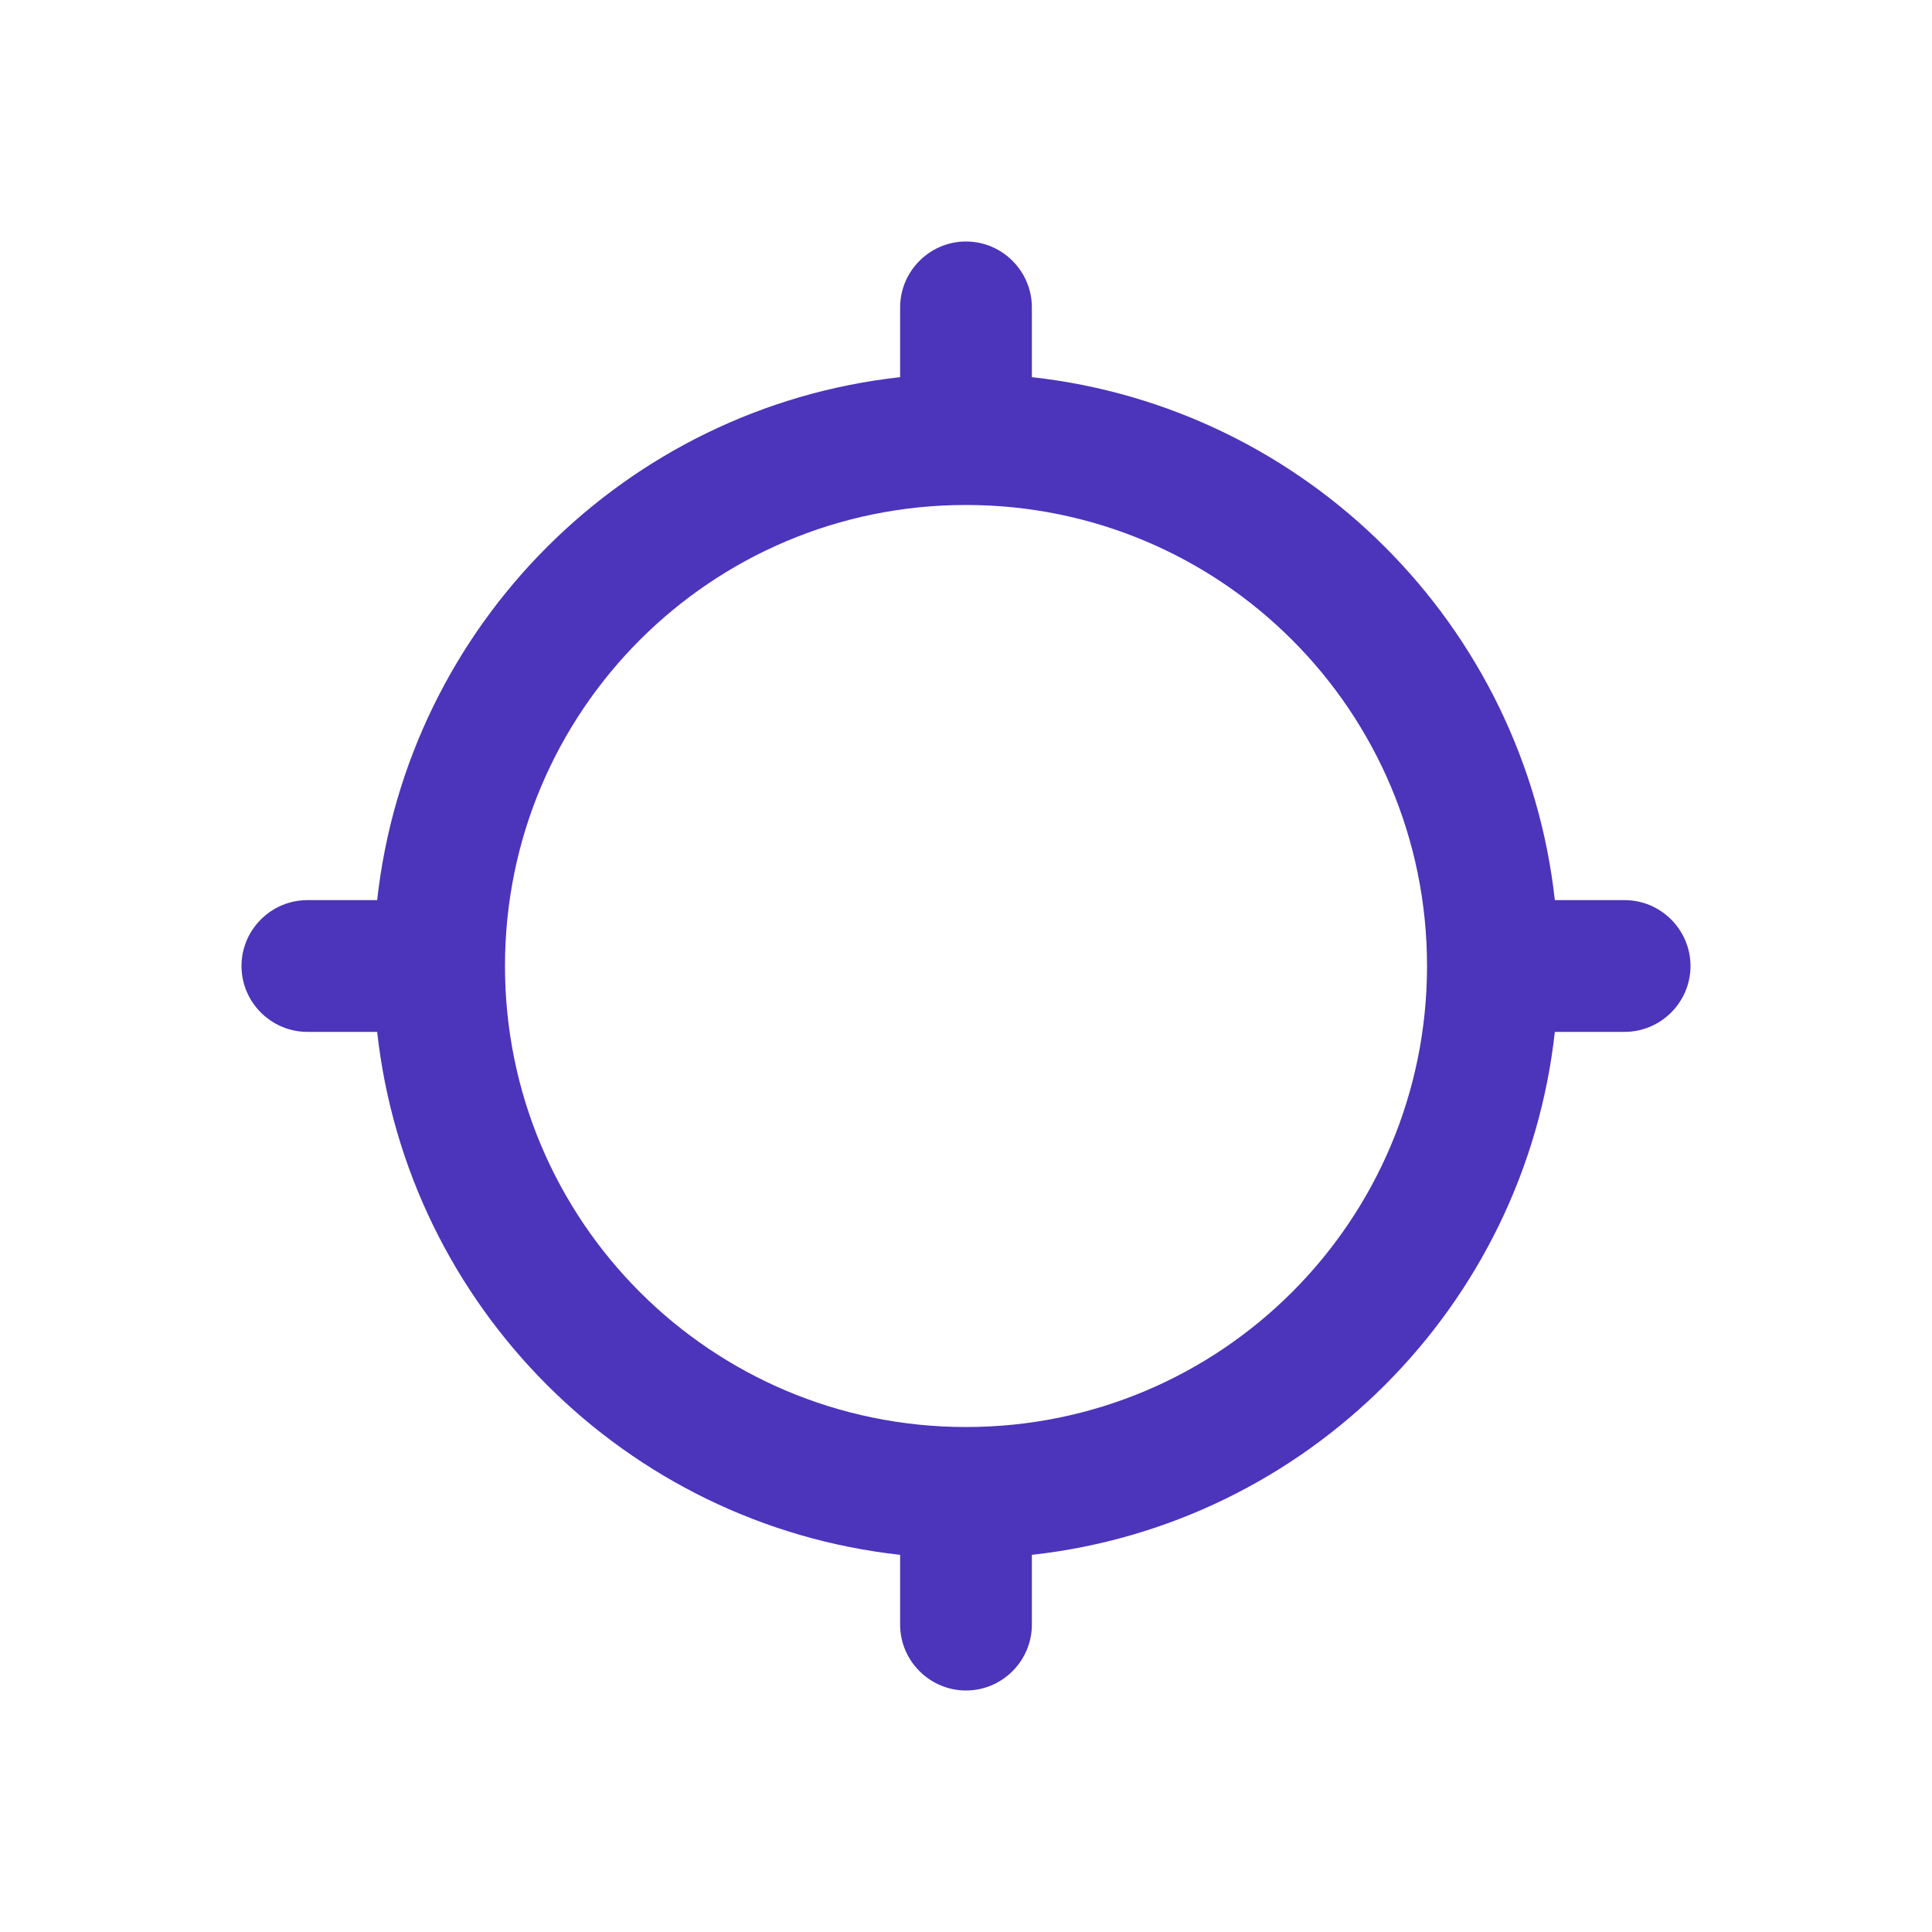 <?xml version="1.0" encoding="UTF-8"?>
<svg width="32px" height="32px" viewBox="0 0 32 32" version="1.1" xmlns="http://www.w3.org/2000/svg" xmlns:xlink="http://www.w3.org/1999/xlink">
    <title>Icons/Location Search</title>
    <g id="Icons/Location-Search" stroke="none" stroke-width="1" fill="none" fill-rule="evenodd">
        <path d="M25.753,14.909 C25.251,10.36 21.64,6.749 17.091,6.247 L17.091,5.091 C17.091,4.491 16.6,4 16,4 C15.4,4 14.909,4.491 14.909,5.091 L14.909,6.247 C10.36,6.749 6.749,10.36 6.247,14.909 L5.091,14.909 C4.491,14.909 4,15.4 4,16 C4,16.6 4.491,17.091 5.091,17.091 L6.247,17.091 C6.749,21.64 10.36,25.251 14.909,25.753 L14.909,26.909 C14.909,27.509 15.4,28 16,28 C16.6,28 17.091,27.509 17.091,26.909 L17.091,25.753 C21.64,25.251 25.251,21.64 25.753,17.091 L26.909,17.091 C27.509,17.091 28,16.6 28,16 C28,15.4 27.509,14.909 26.909,14.909 L25.753,14.909 Z M16,23.636 C11.778,23.636 8.364,20.222 8.364,16 C8.364,11.778 11.778,8.364 16,8.364 C20.222,8.364 23.636,11.778 23.636,16 C23.636,20.222 20.222,23.636 16,23.636 Z" id="Shape" fill="#4C34BB"></path>
    </g>
</svg>